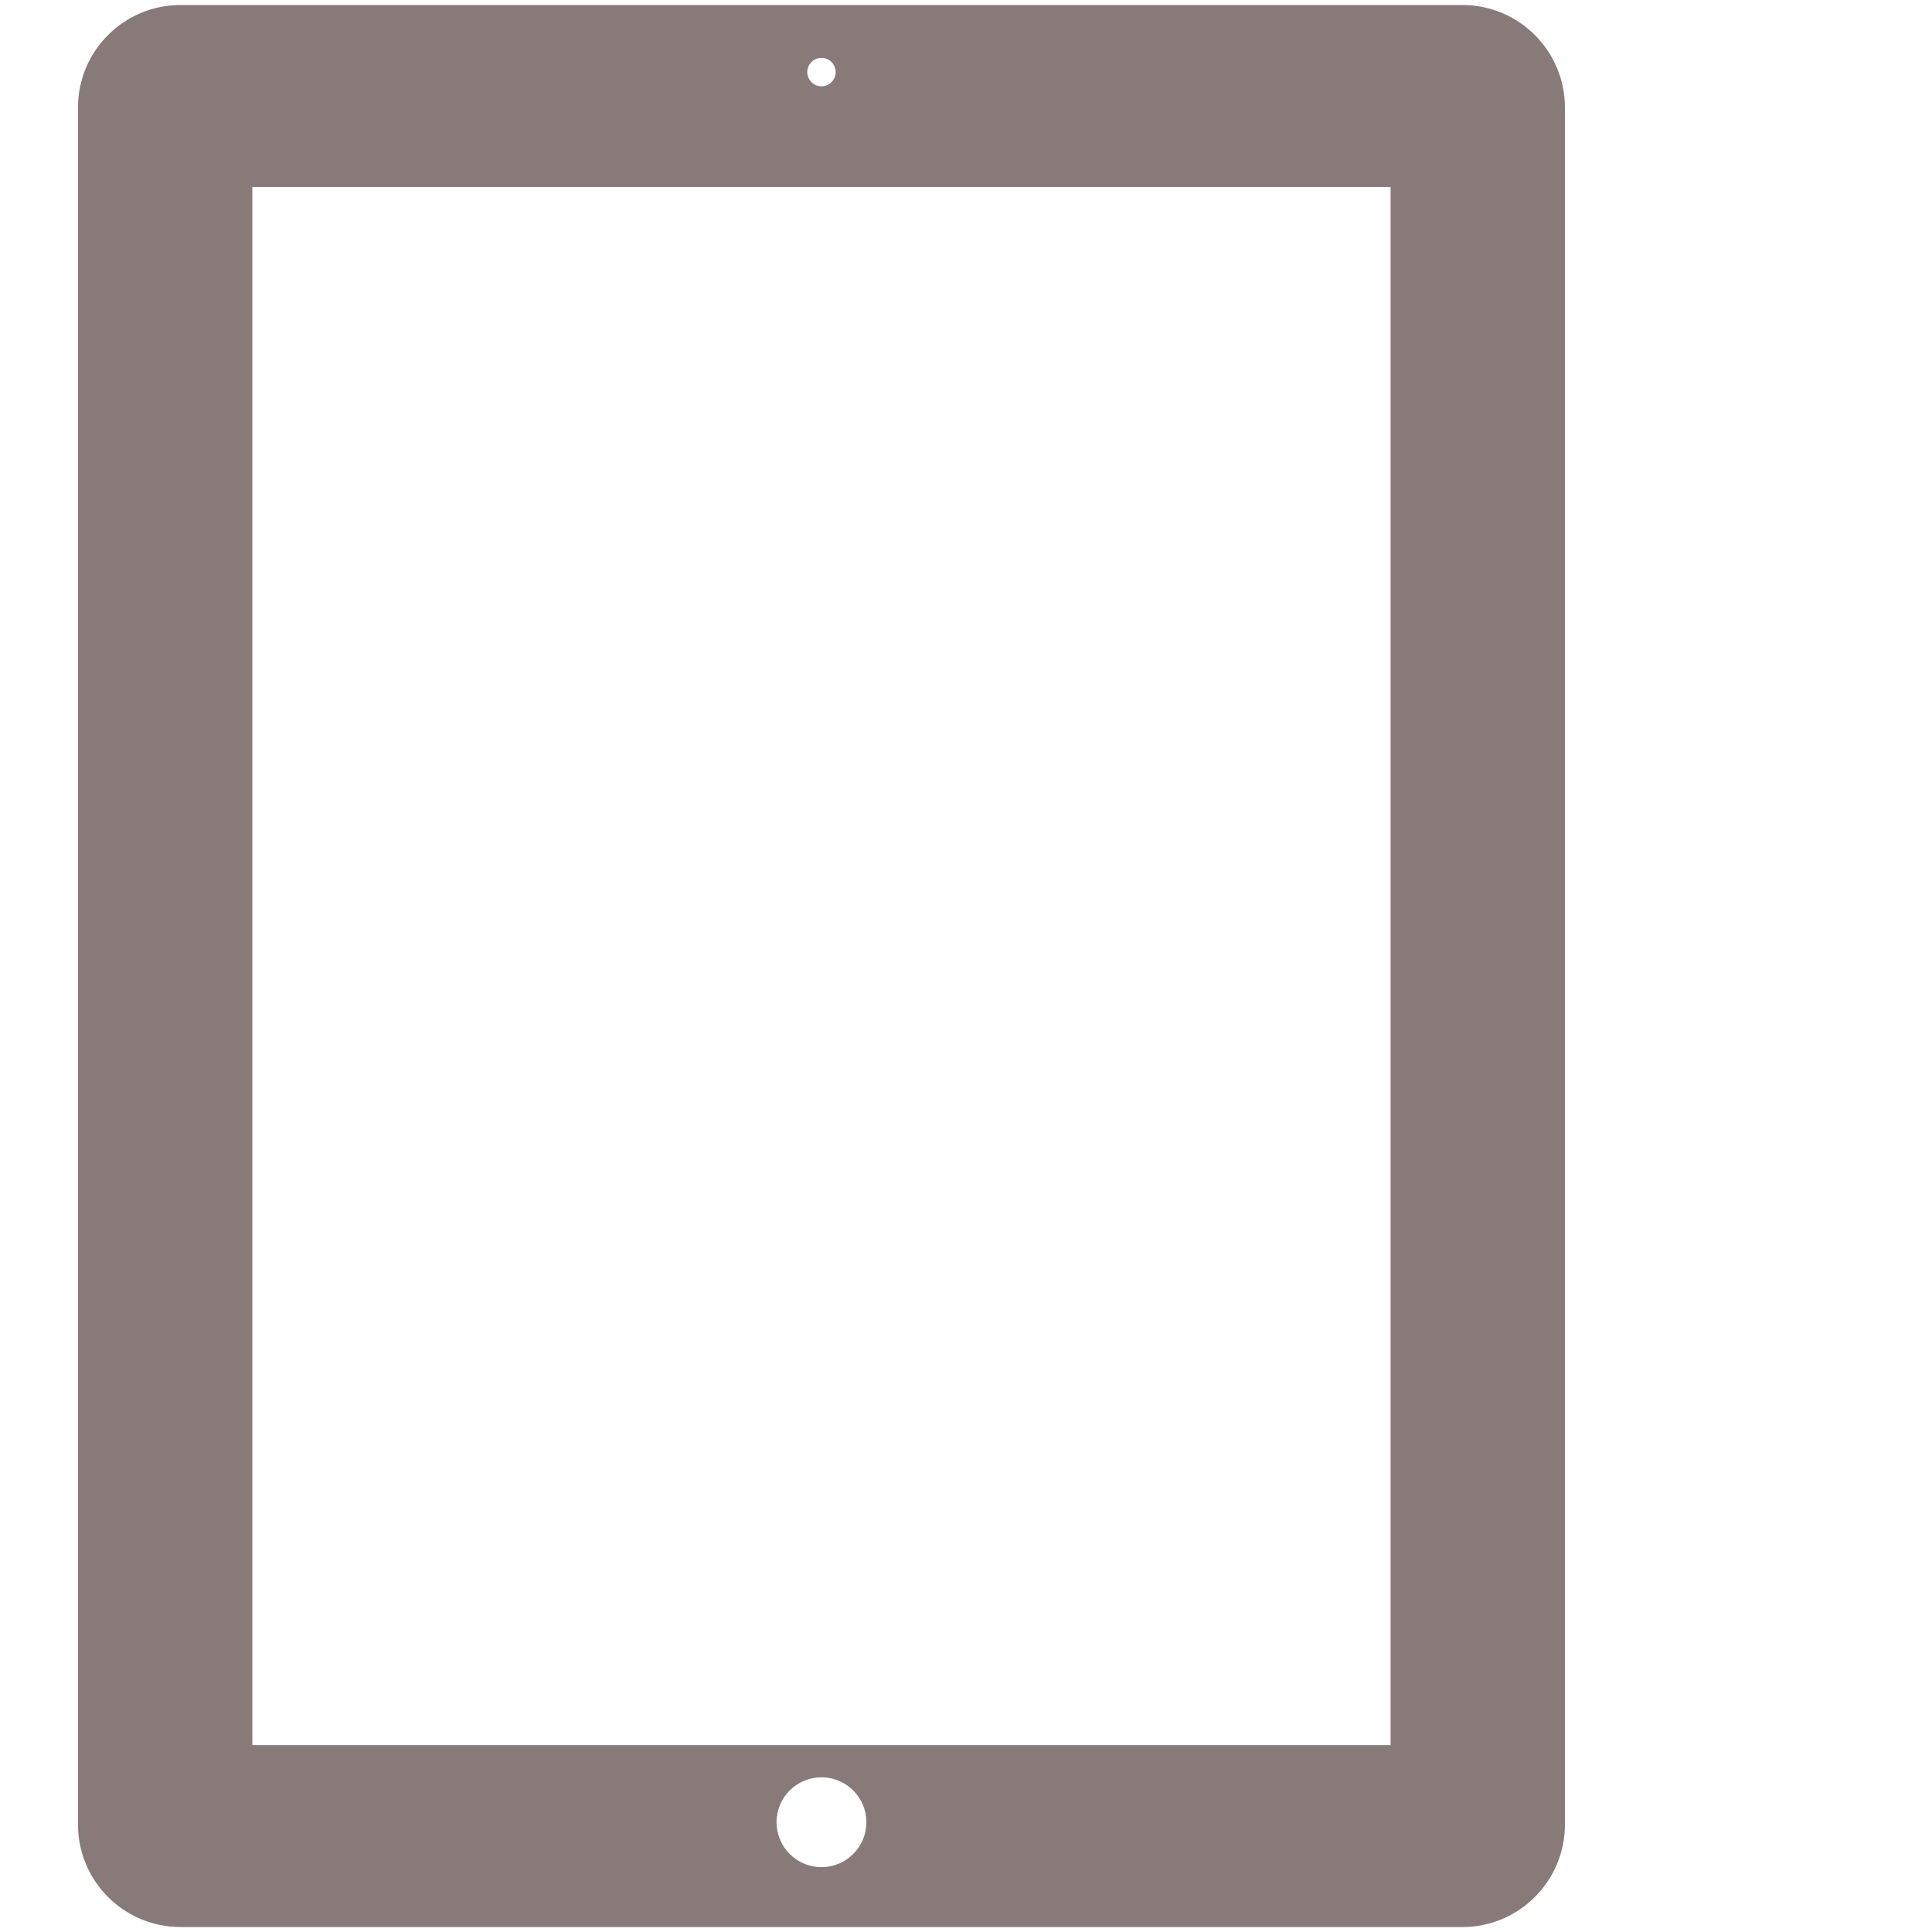 <?xml version="1.0" encoding="utf-8"?>
<!-- Generator: Adobe Illustrator 16.0.0, SVG Export Plug-In . SVG Version: 6.00 Build 0)  -->
<!DOCTYPE svg PUBLIC "-//W3C//DTD SVG 1.1//EN" "http://www.w3.org/Graphics/SVG/1.1/DTD/svg11.dtd">
<svg version="1.1" id="Layer_1" xmlns="http://www.w3.org/2000/svg" xmlns:xlink="http://www.w3.org/1999/xlink" x="0px" y="0px"
	 width="100px" height="100px" viewBox="0 0 100 100" enable-background="new 0 0 100 100" xml:space="preserve">
<g id="Layer_1_1_">
</g>
<g id="Monogram">
</g>
<g id="_x33_20_MOCKUP">
</g>
<g id="_x33_20_w_x2F__Menu">
</g>
<g id="Monogram_copy">
</g>
<g>
	<circle fill="none" cx="42.519" cy="94.316" r="2.326"/>
	<circle fill="none" cx="42.519" cy="3.731" r="0.736"/>
	<rect x="13.06" y="9.678" fill="none" width="58.917" height="80.646"/>
	<path fill="#877A78" d="M75.691,0.26H9.345c-2.932,0-5.308,2.375-5.308,5.308v88.864c0,2.934,2.375,5.311,5.308,5.311h66.346
		c2.933,0,5.309-2.377,5.309-5.311V5.568C81,2.637,78.624,0.26,75.691,0.26z M42.519,2.995c0.406,0,0.735,0.33,0.735,0.735
		s-0.33,0.736-0.735,0.736c-0.405,0-0.735-0.331-0.735-0.736S42.112,2.995,42.519,2.995z M42.519,96.643
		c-1.285,0-2.326-1.041-2.326-2.326c0-1.283,1.041-2.324,2.326-2.324c1.284,0,2.325,1.041,2.325,2.324
		C44.844,95.602,43.803,96.643,42.519,96.643z M71.977,90.324H13.06V9.678h58.917V90.324z"/>
</g>
<g id="Layer_9">
</g>
<g id="Annotations">
</g>
</svg>
